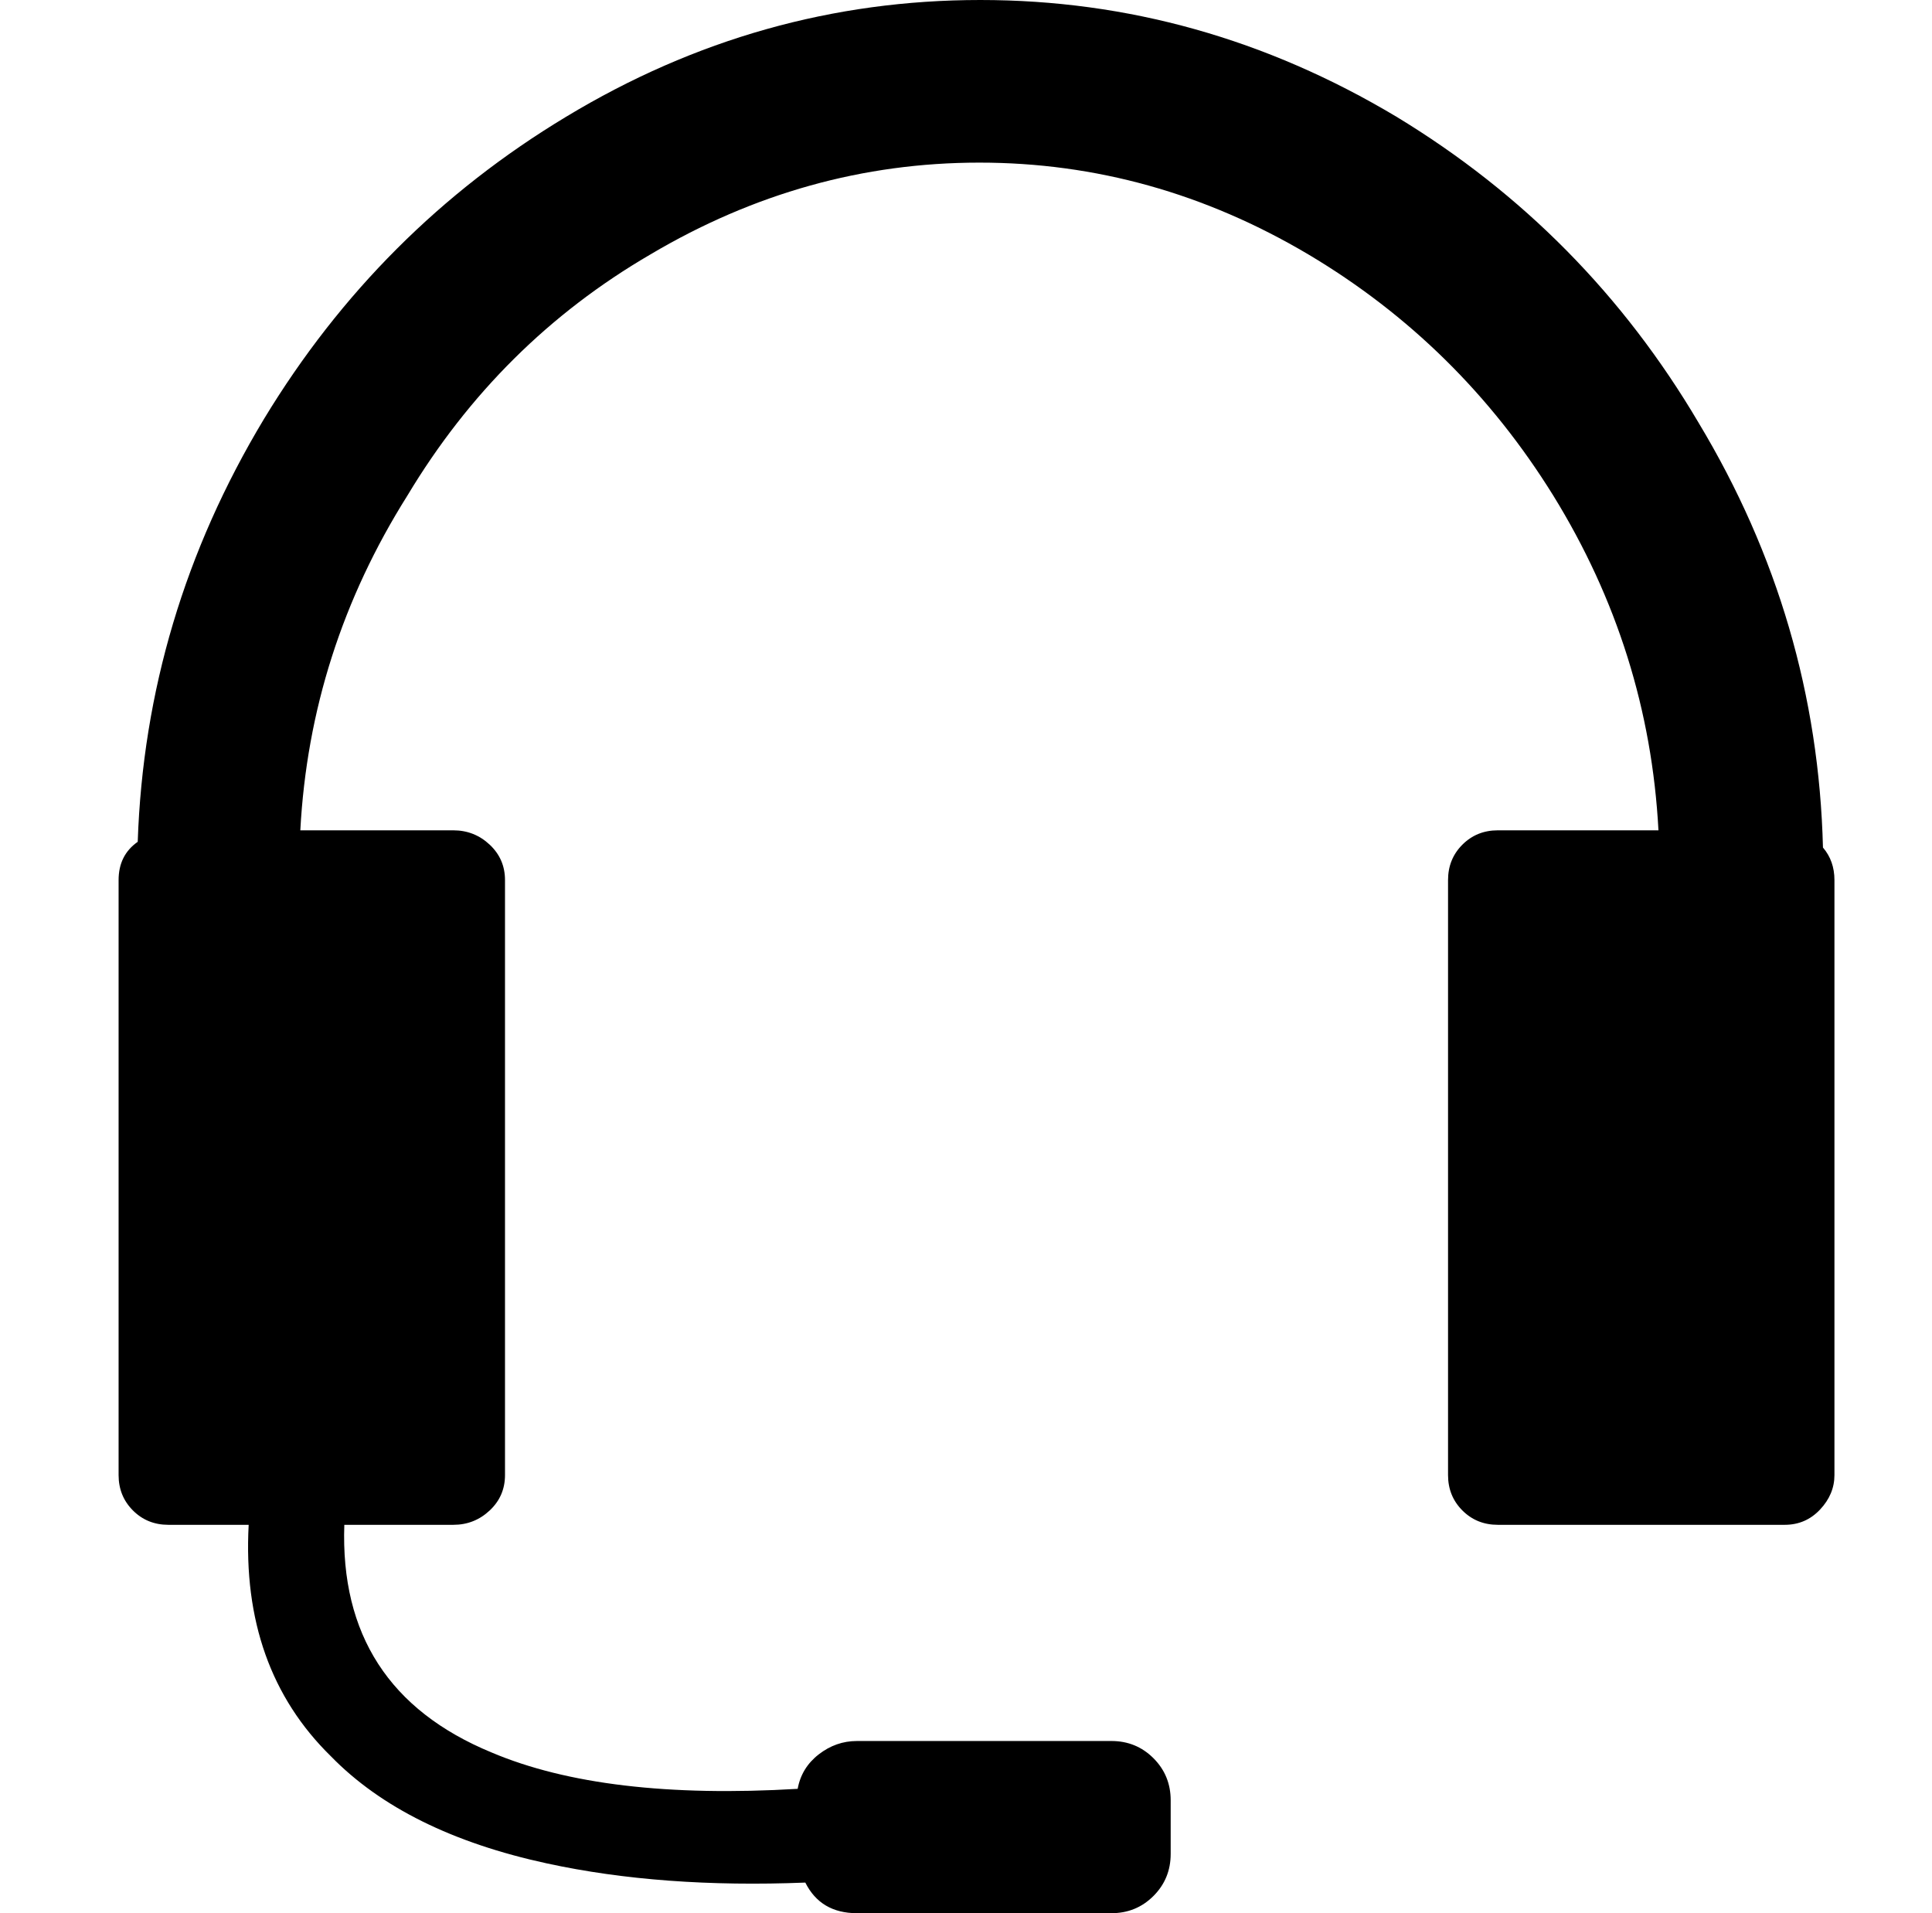 <svg xmlns="http://www.w3.org/2000/svg" viewBox="-10 0 1010 1000"><path d="M78 797h42q-4 75 43 121 39 40 113 56 60 13 135 10 8 16 27 16h133q13 0 22-9t9-22v-28q0-13-9-22t-22-9H438q-11 0-20 7t-11 18q-101 6-160-19-80-33-77-119h57q11 0 19-7.5t8-18.5V460q0-11-8-18.5t-19-7.5h-80q5-94 56-175 48-80 127-126 81-48 172-48t172 48q79 47 128 126 50 81 55 175h-84q-11 0-18.5 7.5T747 460v311q0 11 7.5 18.5T773 797h150q11 0 18.5-8t7.5-18V460q0-10-6-17-3-119-65-222-59-100-158-160Q618 0 502.5 0T286 61q-98 59-158 158-62 103-66 221-10 7-10 20v311q0 11 7.5 18.5T78 797z"/></svg>